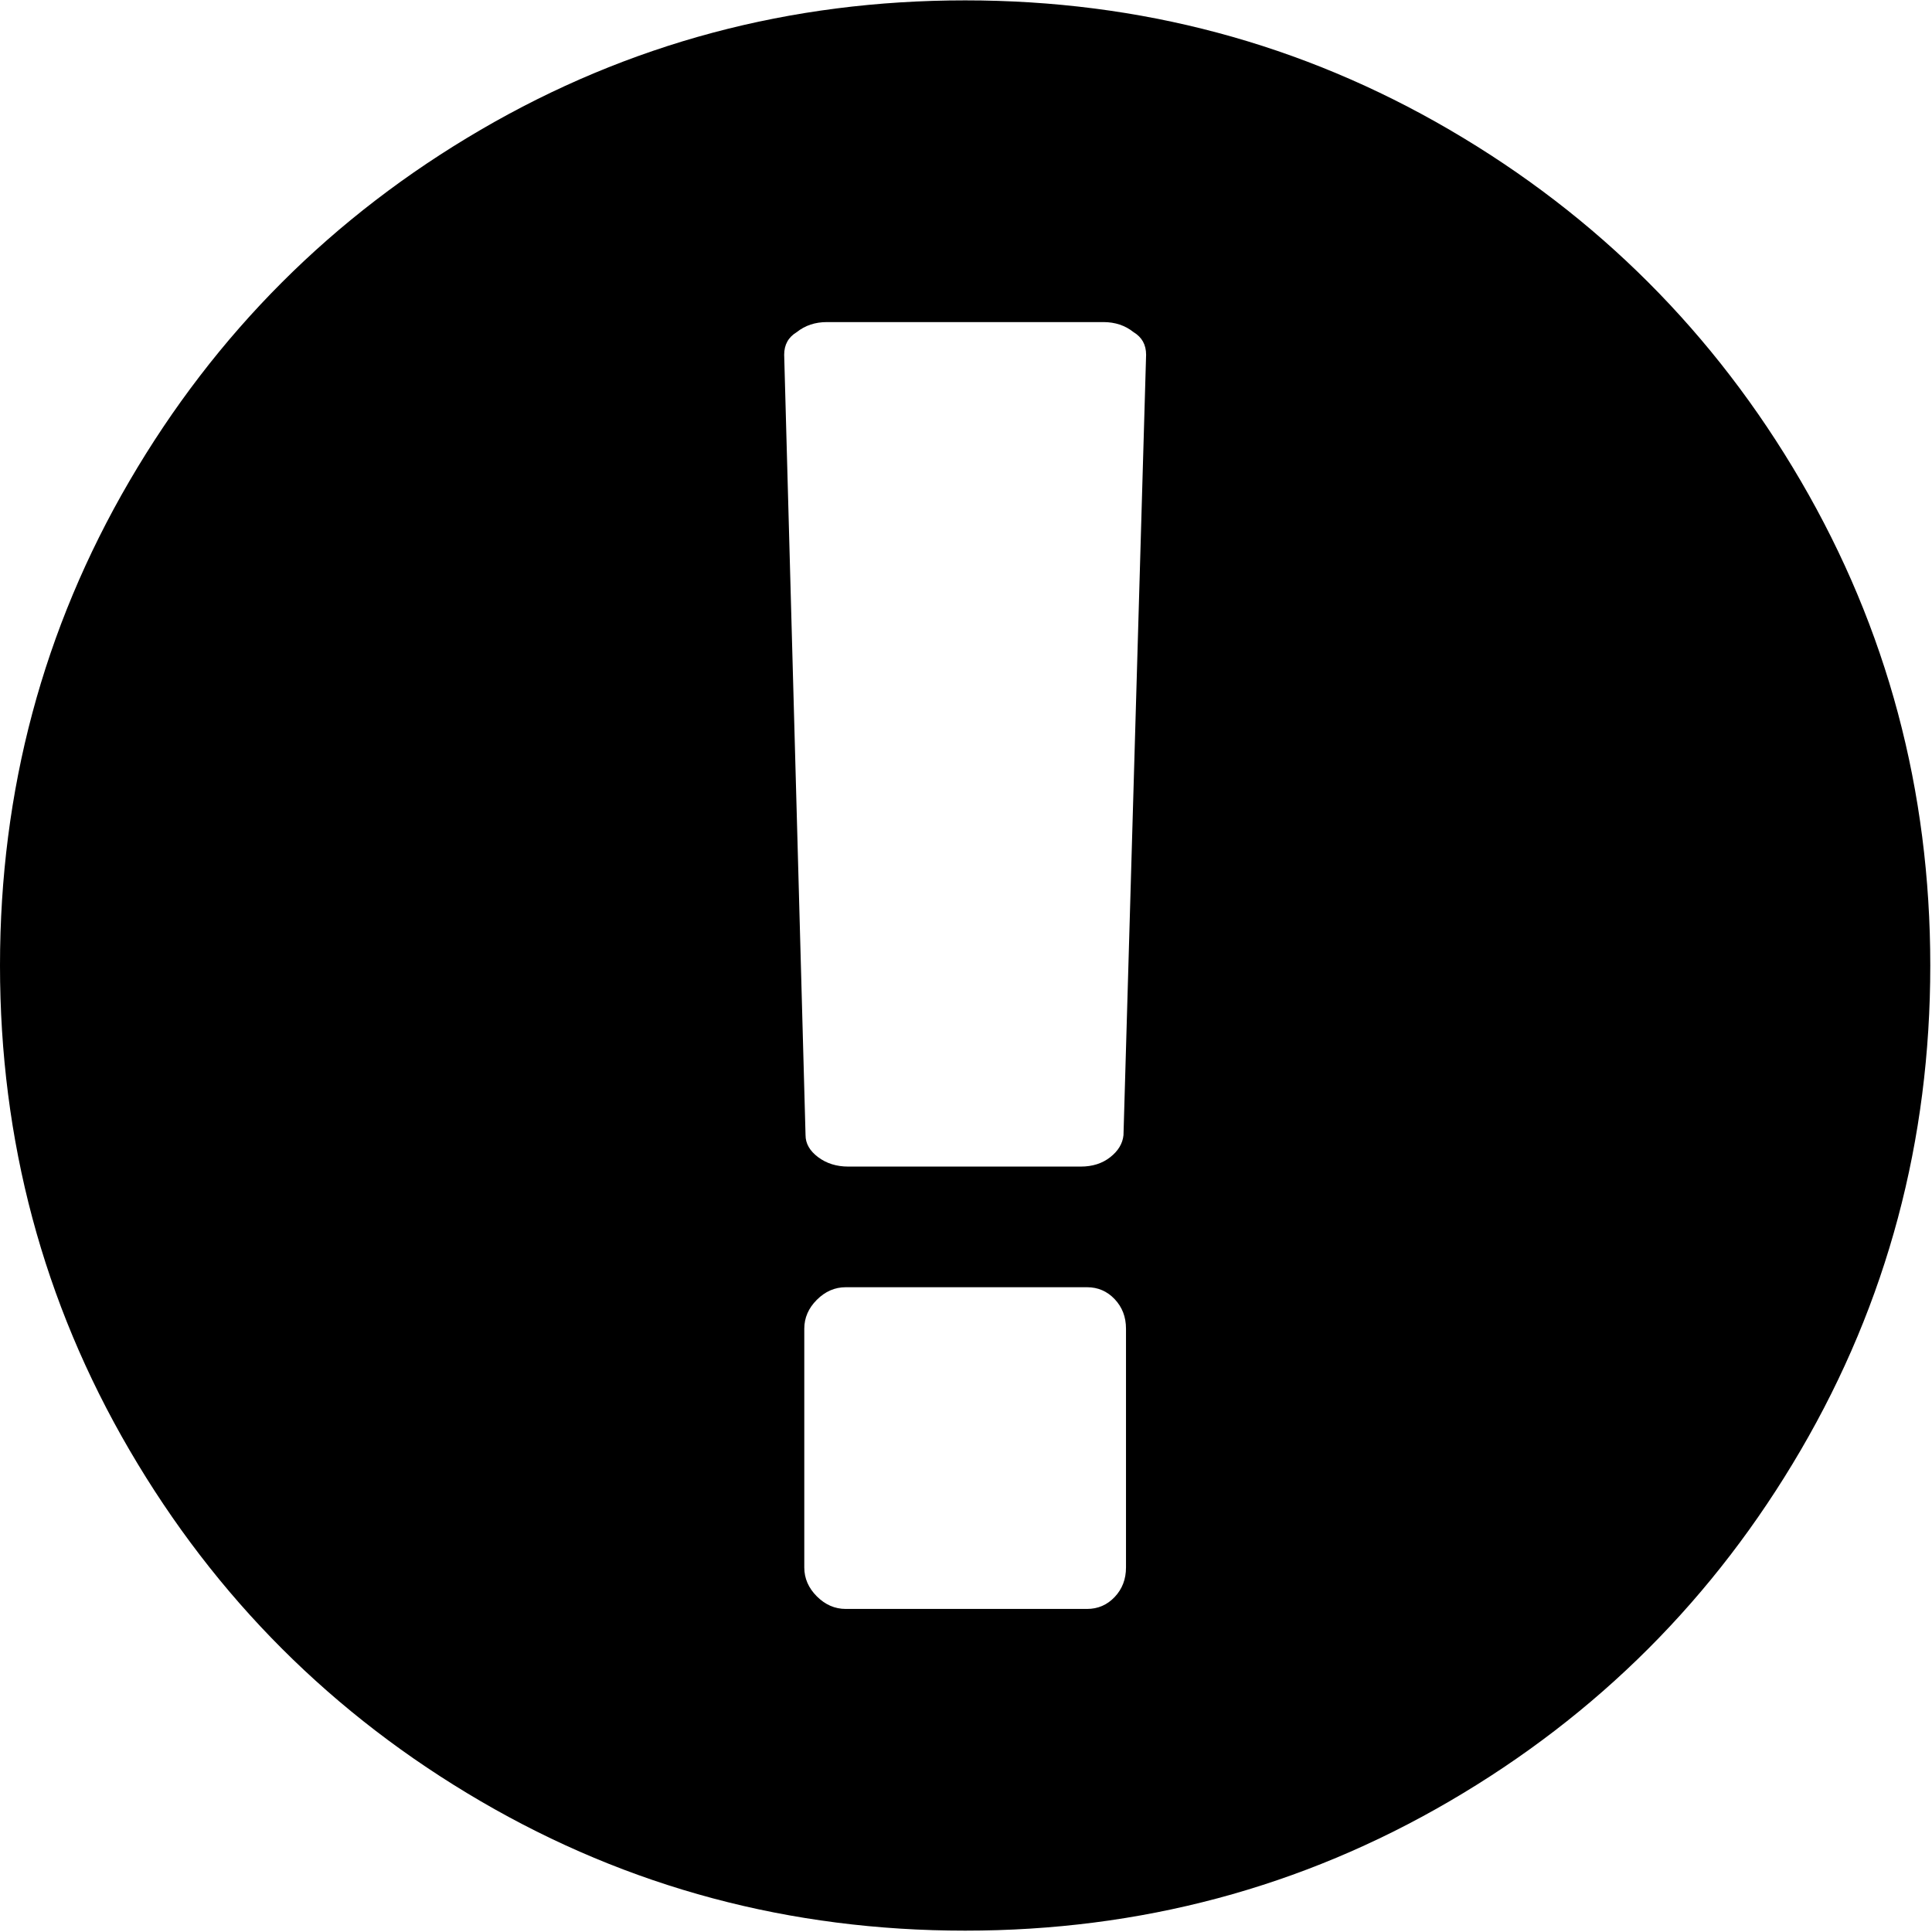 <svg width="520" height="520" viewBox="0 0 520 520" fill="none" xmlns="http://www.w3.org/2000/svg">
<path d="M259.769 0.099C306.897 0.099 350.361 11.712 390.16 34.938C429.96 58.164 461.473 89.677 484.699 129.476C507.924 169.276 519.537 212.74 519.537 259.868C519.537 306.996 507.924 350.46 484.699 390.26C461.473 430.059 429.96 461.572 390.16 484.798C350.361 508.024 306.897 519.636 259.769 519.636C212.641 519.636 169.177 508.024 129.377 484.798C89.577 461.572 58.065 430.059 34.839 390.26C11.613 350.46 0 306.996 0 259.868C0 212.74 11.613 169.276 34.839 129.476C58.065 89.677 89.577 58.164 129.377 34.938C169.177 11.712 212.641 0.099 259.769 0.099ZM303.063 421.885V357.619C303.063 354.462 302.049 351.813 300.019 349.671C297.99 347.528 295.509 346.457 292.578 346.457H227.636C224.704 346.457 222.111 347.585 219.856 349.84C217.601 352.095 216.474 354.688 216.474 357.619V421.885C216.474 424.816 217.601 427.41 219.856 429.665C222.111 431.919 224.704 433.047 227.636 433.047H292.578C295.509 433.047 297.99 431.976 300.019 429.834C302.049 427.691 303.063 425.042 303.063 421.885ZM302.387 305.53L308.475 95.483C308.475 92.777 307.348 90.748 305.093 89.395C302.838 87.591 300.132 86.689 296.975 86.689H222.562C219.405 86.689 216.699 87.591 214.444 89.395C212.19 90.748 211.062 92.777 211.062 95.483L216.812 305.53C216.812 307.785 217.94 309.758 220.195 311.449C222.449 313.141 225.155 313.986 228.312 313.986H290.887C294.044 313.986 296.693 313.141 298.835 311.449C300.978 309.758 302.161 307.785 302.387 305.53Z" fill="black"/>
</svg>
